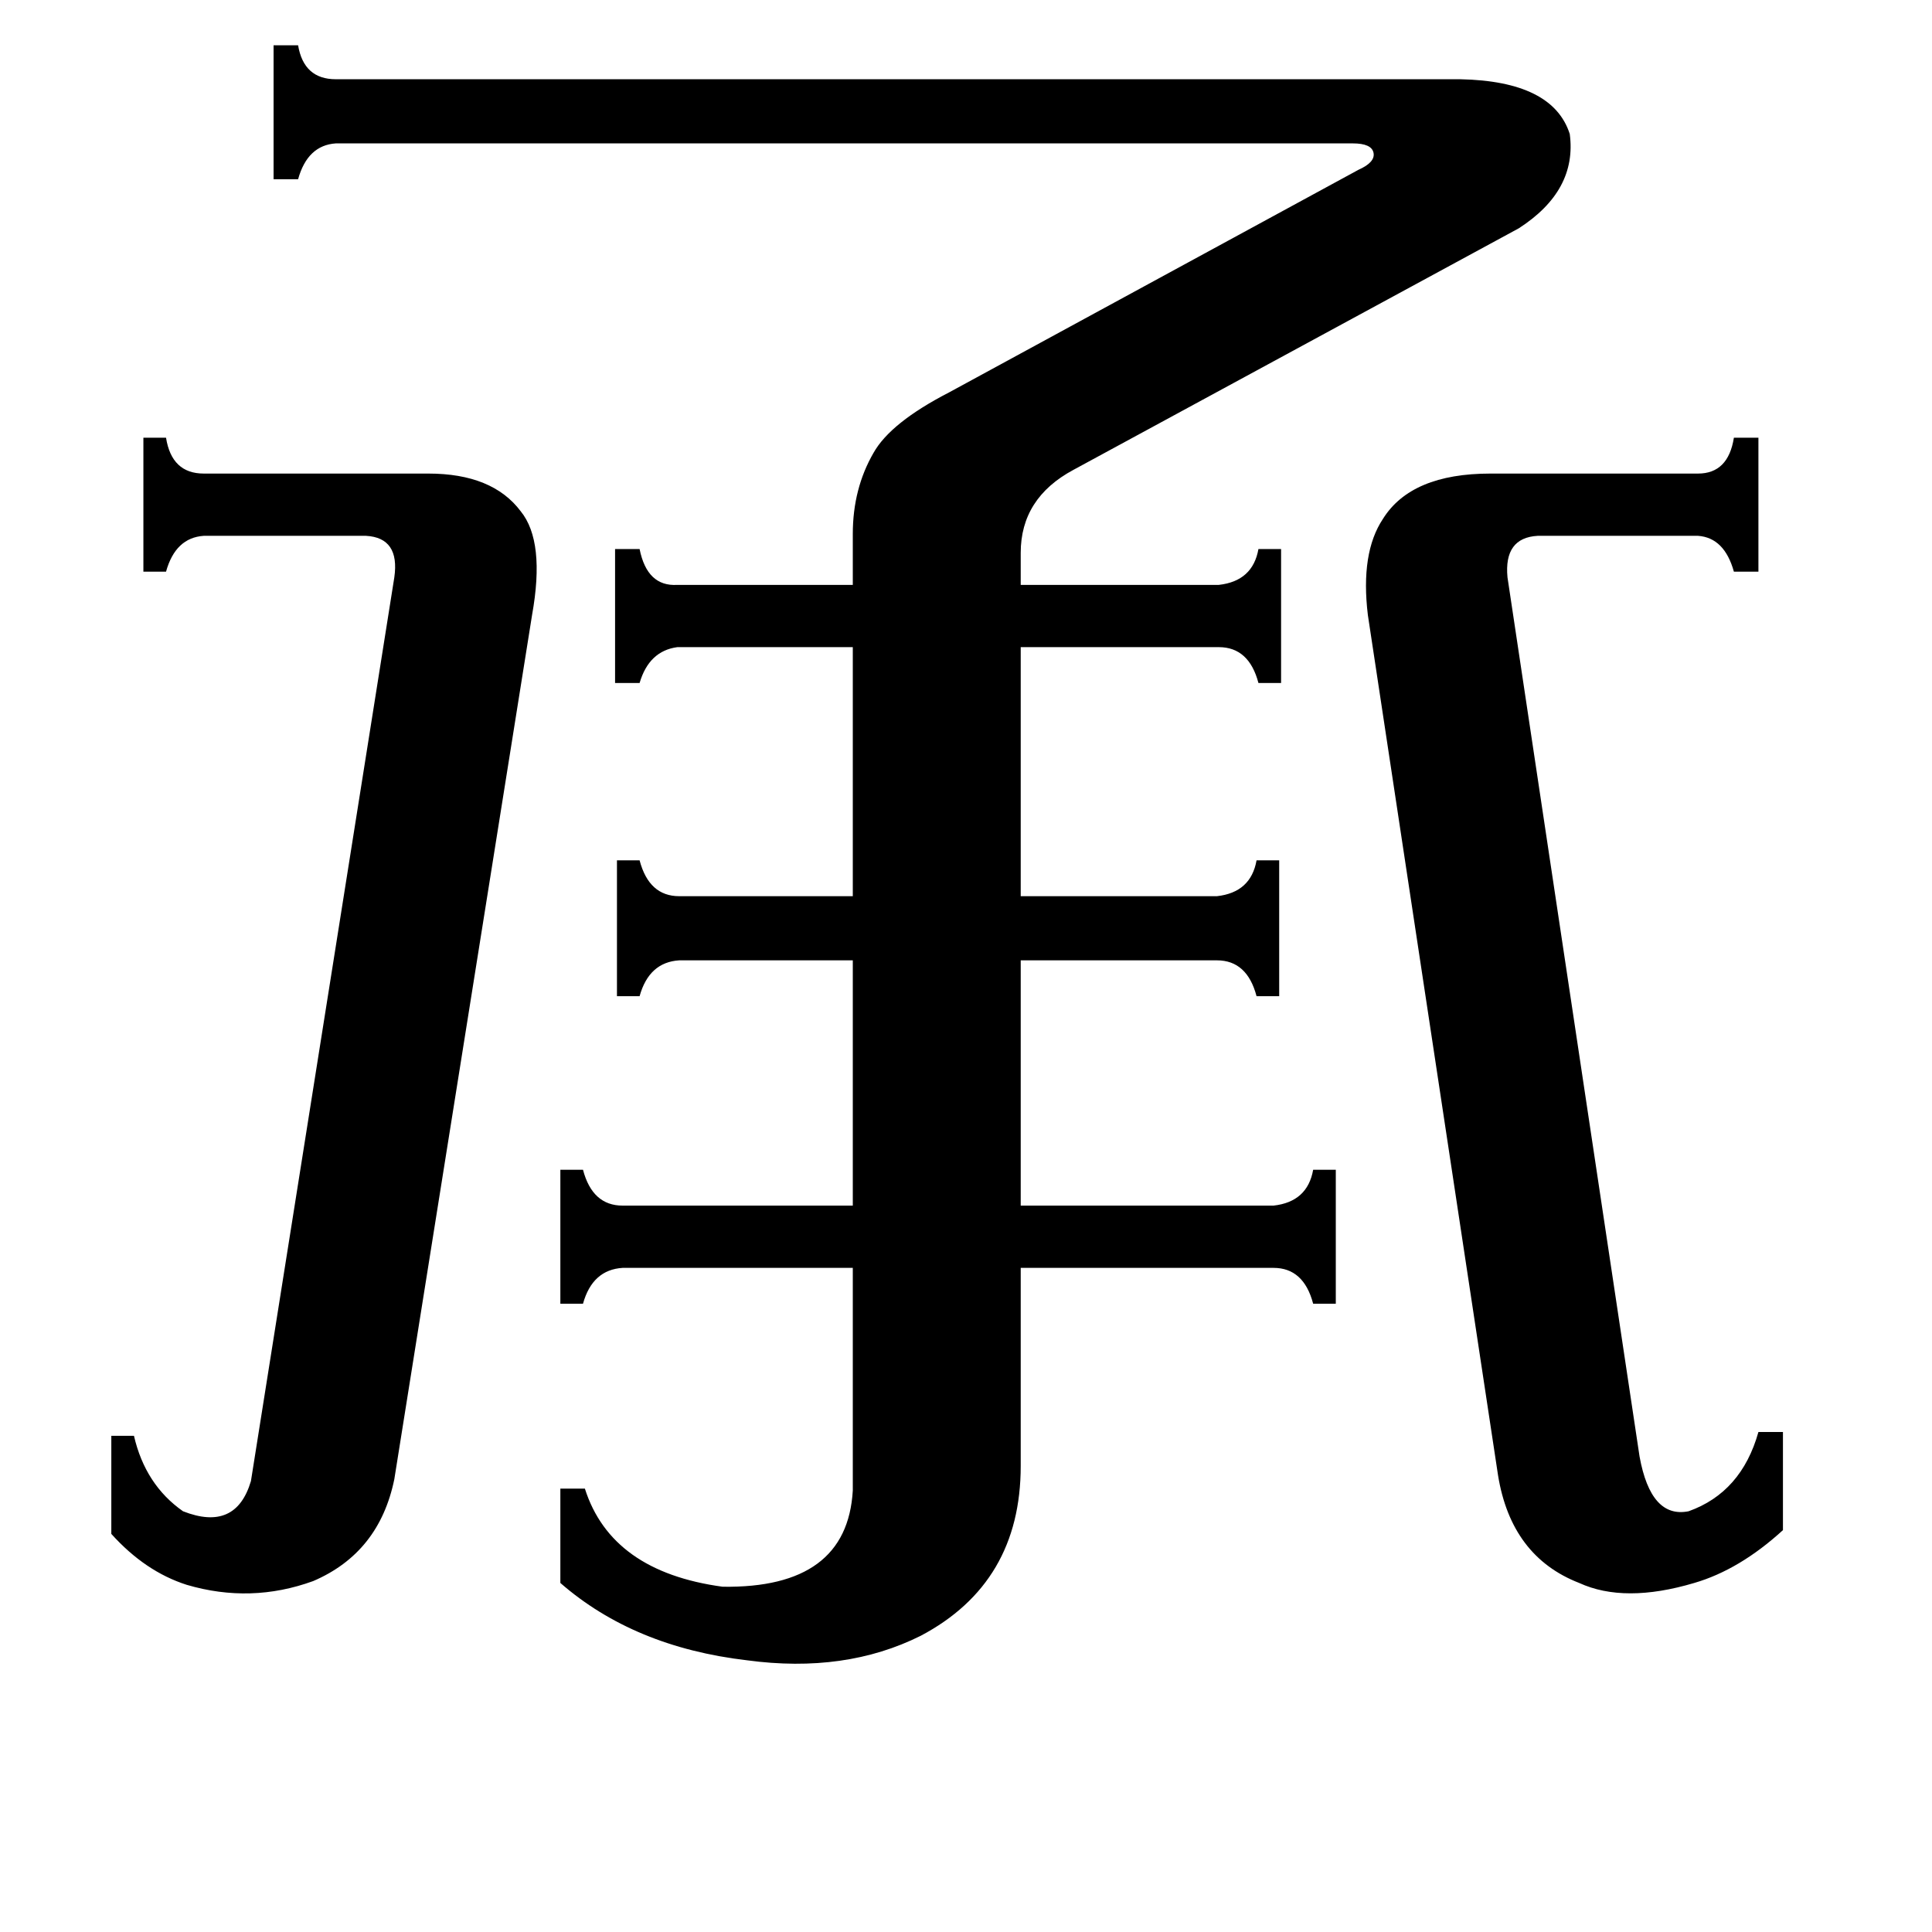 <svg xmlns="http://www.w3.org/2000/svg" viewBox="0 -800 1024 1024">
	<path fill="#000000" d="M209 -494Q212 -515 194 -516H108Q93 -515 88 -497H76V-568H88Q91 -549 108 -549H227Q261 -549 276 -529Q289 -513 282 -474L209 -16Q201 23 166 38Q133 50 99 40Q77 33 59 13V-39H71Q77 -13 97 1Q125 12 133 -15ZM869 -28Q875 5 895 1Q923 -9 932 -41H945V11Q922 32 898 39Q861 50 837 39Q801 25 794 -18L725 -474Q721 -507 733 -525Q748 -549 790 -549H900Q916 -549 919 -568H932V-497H919Q914 -515 900 -516H815Q797 -515 799 -494ZM774 -758Q823 -757 832 -729Q836 -699 805 -679L569 -551Q541 -536 541 -507V-490H646Q664 -492 667 -509H679V-438H667Q662 -457 646 -457H541V-325H645Q663 -327 666 -344H678V-272H666Q661 -291 645 -291H541V-161H675Q693 -163 696 -180H708V-109H696Q691 -128 675 -128H541V-23Q541 39 488 67Q448 87 396 80Q336 73 297 39V-11H310Q324 33 383 41Q449 42 452 -10V-128H330Q314 -127 309 -109H297V-180H309Q314 -161 330 -161H452V-291H360Q344 -290 339 -272H327V-344H339Q344 -325 360 -325H452V-457H359Q344 -455 339 -438H326V-509H339Q343 -489 359 -490H452V-517Q452 -541 463 -560Q472 -576 503 -592L720 -710Q729 -714 728 -719Q727 -724 717 -724H178Q163 -723 158 -705H145V-776H158Q161 -758 178 -758Z"/>
</svg>